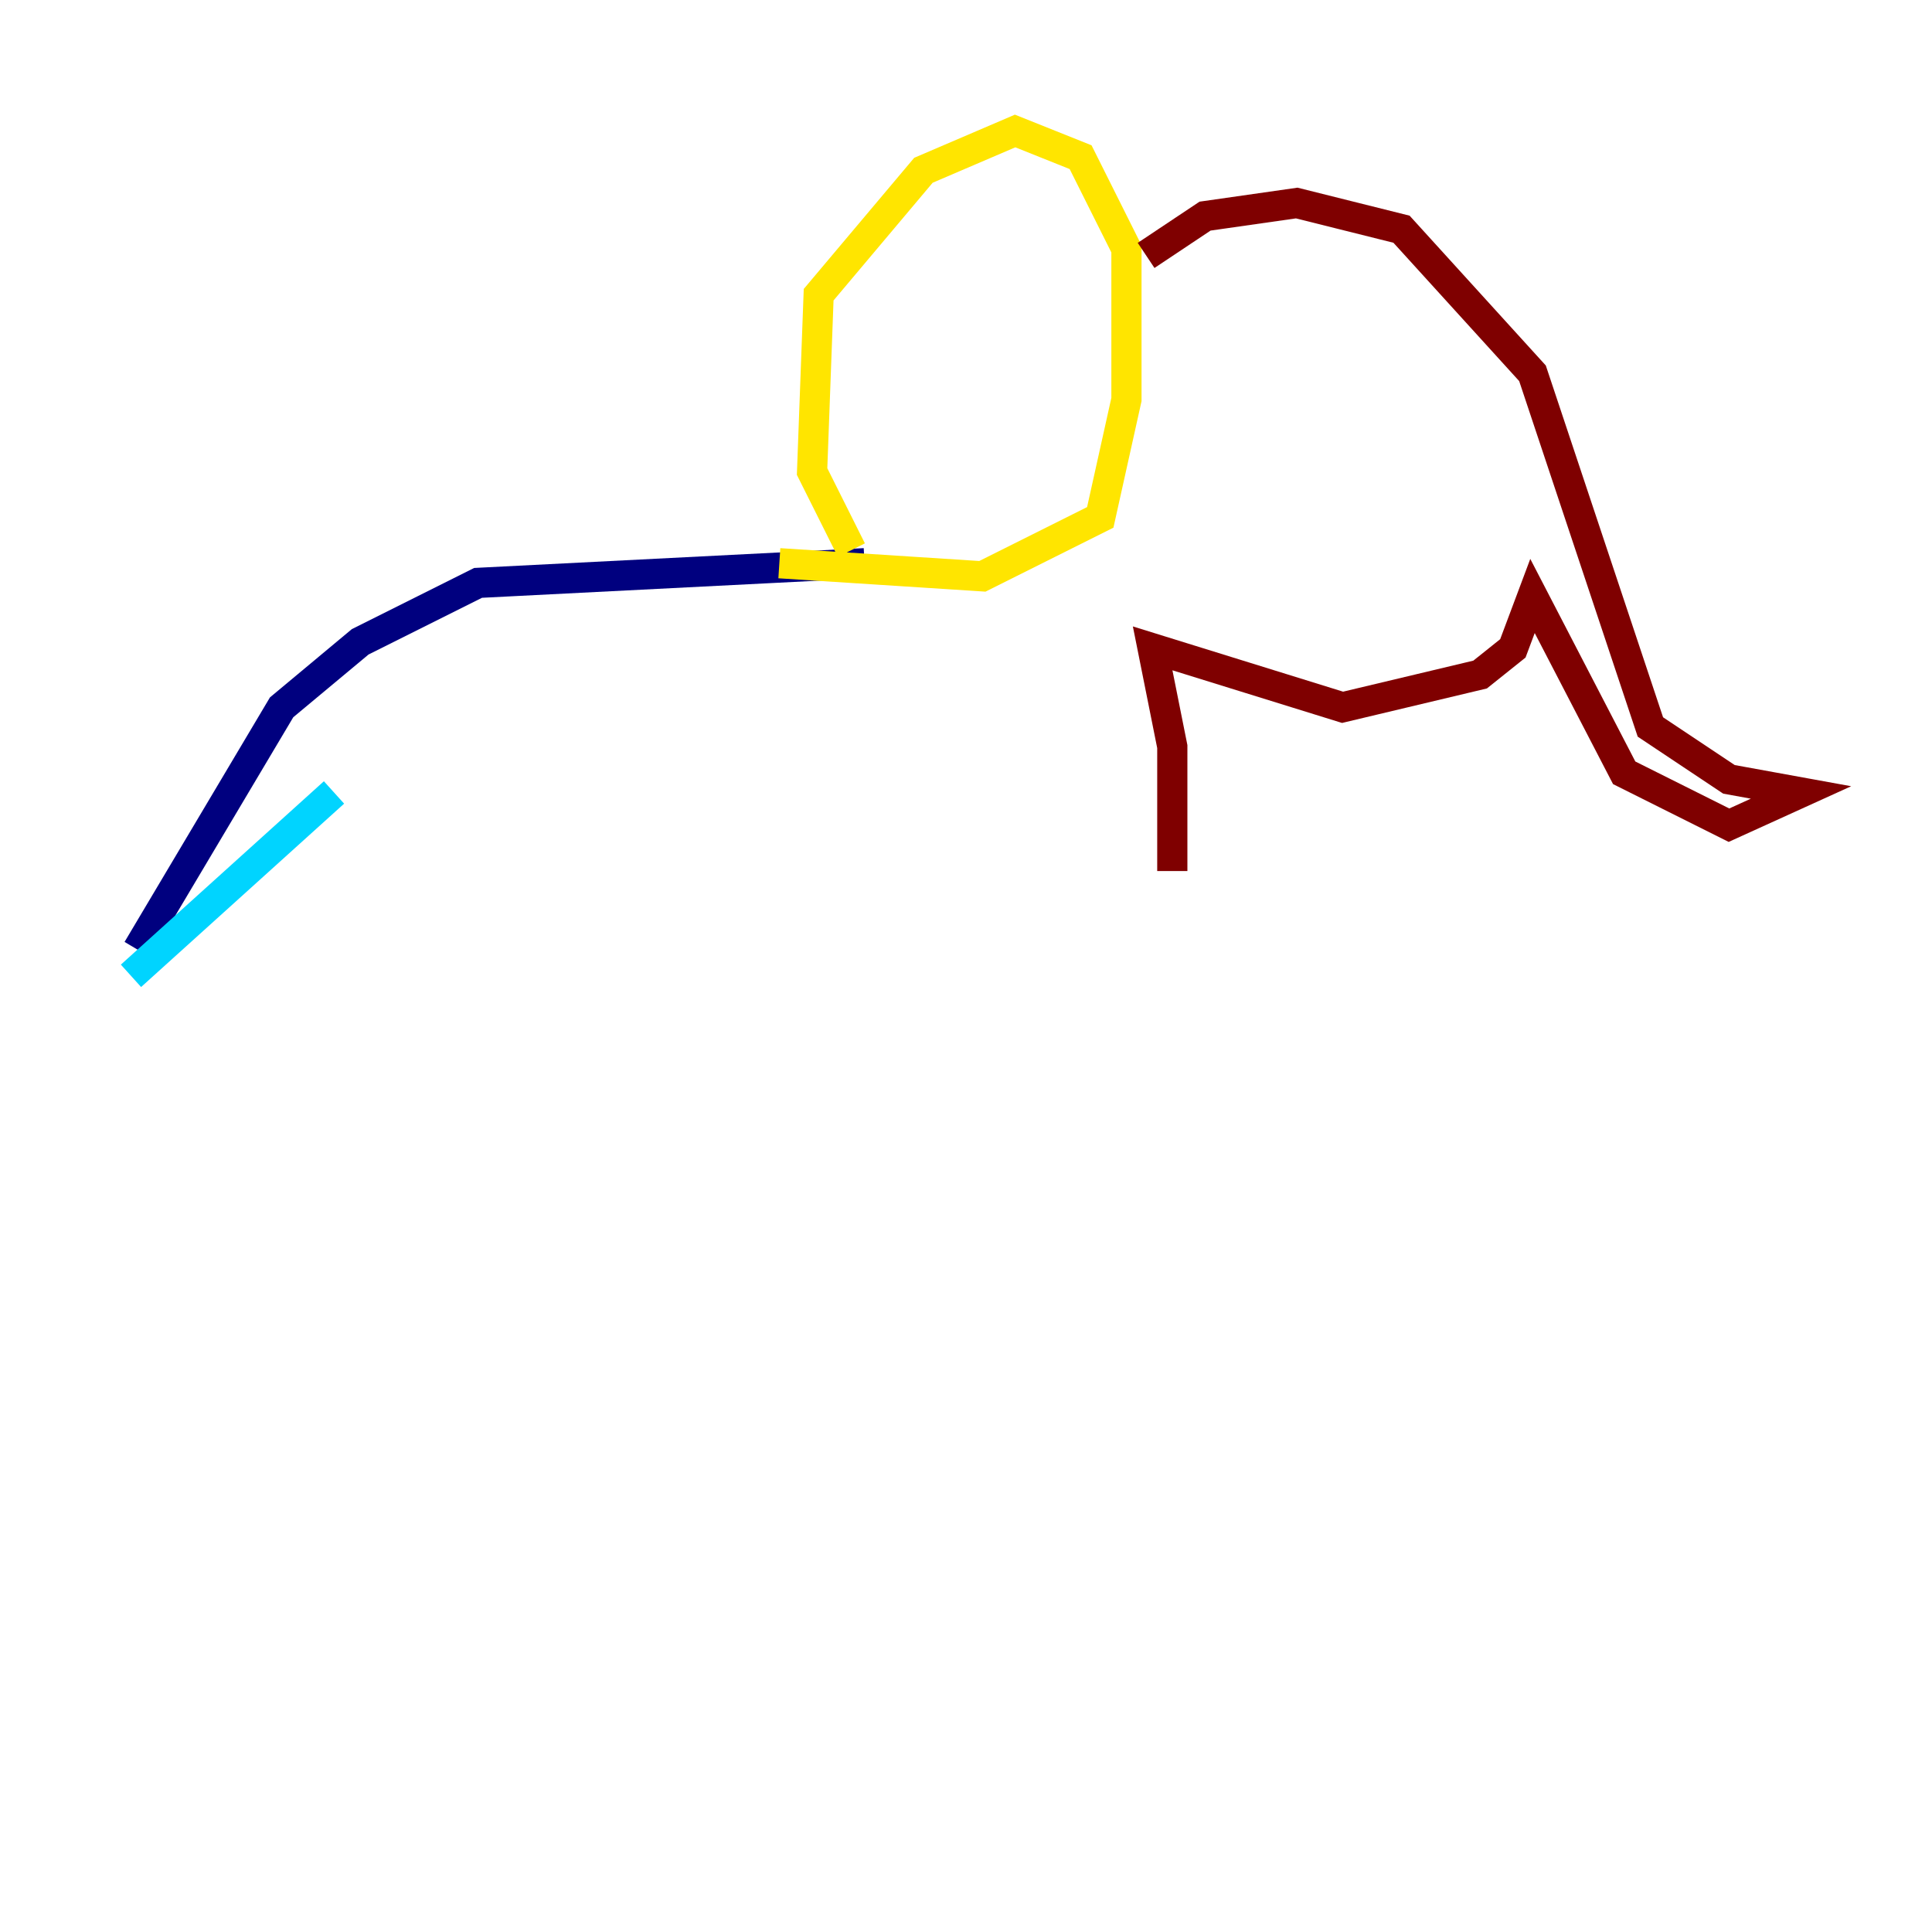 <?xml version="1.0" encoding="utf-8" ?>
<svg baseProfile="tiny" height="128" version="1.2" viewBox="0,0,128,128" width="128" xmlns="http://www.w3.org/2000/svg" xmlns:ev="http://www.w3.org/2001/xml-events" xmlns:xlink="http://www.w3.org/1999/xlink"><defs /><polyline fill="none" points="57.275,37.315 31.675,38.617 23.864,42.522 18.658,46.861 9.112,62.915" stroke="#00007f" stroke-width="2" /><polyline fill="none" points="22.129,52.502 8.678,64.651" stroke="#00d4ff" stroke-width="2" /><polyline fill="none" points="56.407,36.447 53.803,31.241 54.237,19.525 61.18,11.281 67.254,8.678 71.593,10.414 74.63,16.488 74.63,26.468 72.895,34.278 65.085,38.183 51.634,37.315" stroke="#ffe500" stroke-width="2" /><polyline fill="none" points="75.932,16.922 79.837,14.319 85.912,13.451 92.854,15.186 101.532,24.732 109.342,48.163 114.549,51.634 119.322,52.502 114.549,54.671 107.607,51.2 101.532,39.485 100.231,42.956 98.061,44.691 88.949,46.861 76.366,42.956 77.668,49.464 77.668,57.709" stroke="#7f0000" stroke-width="2" /></svg>